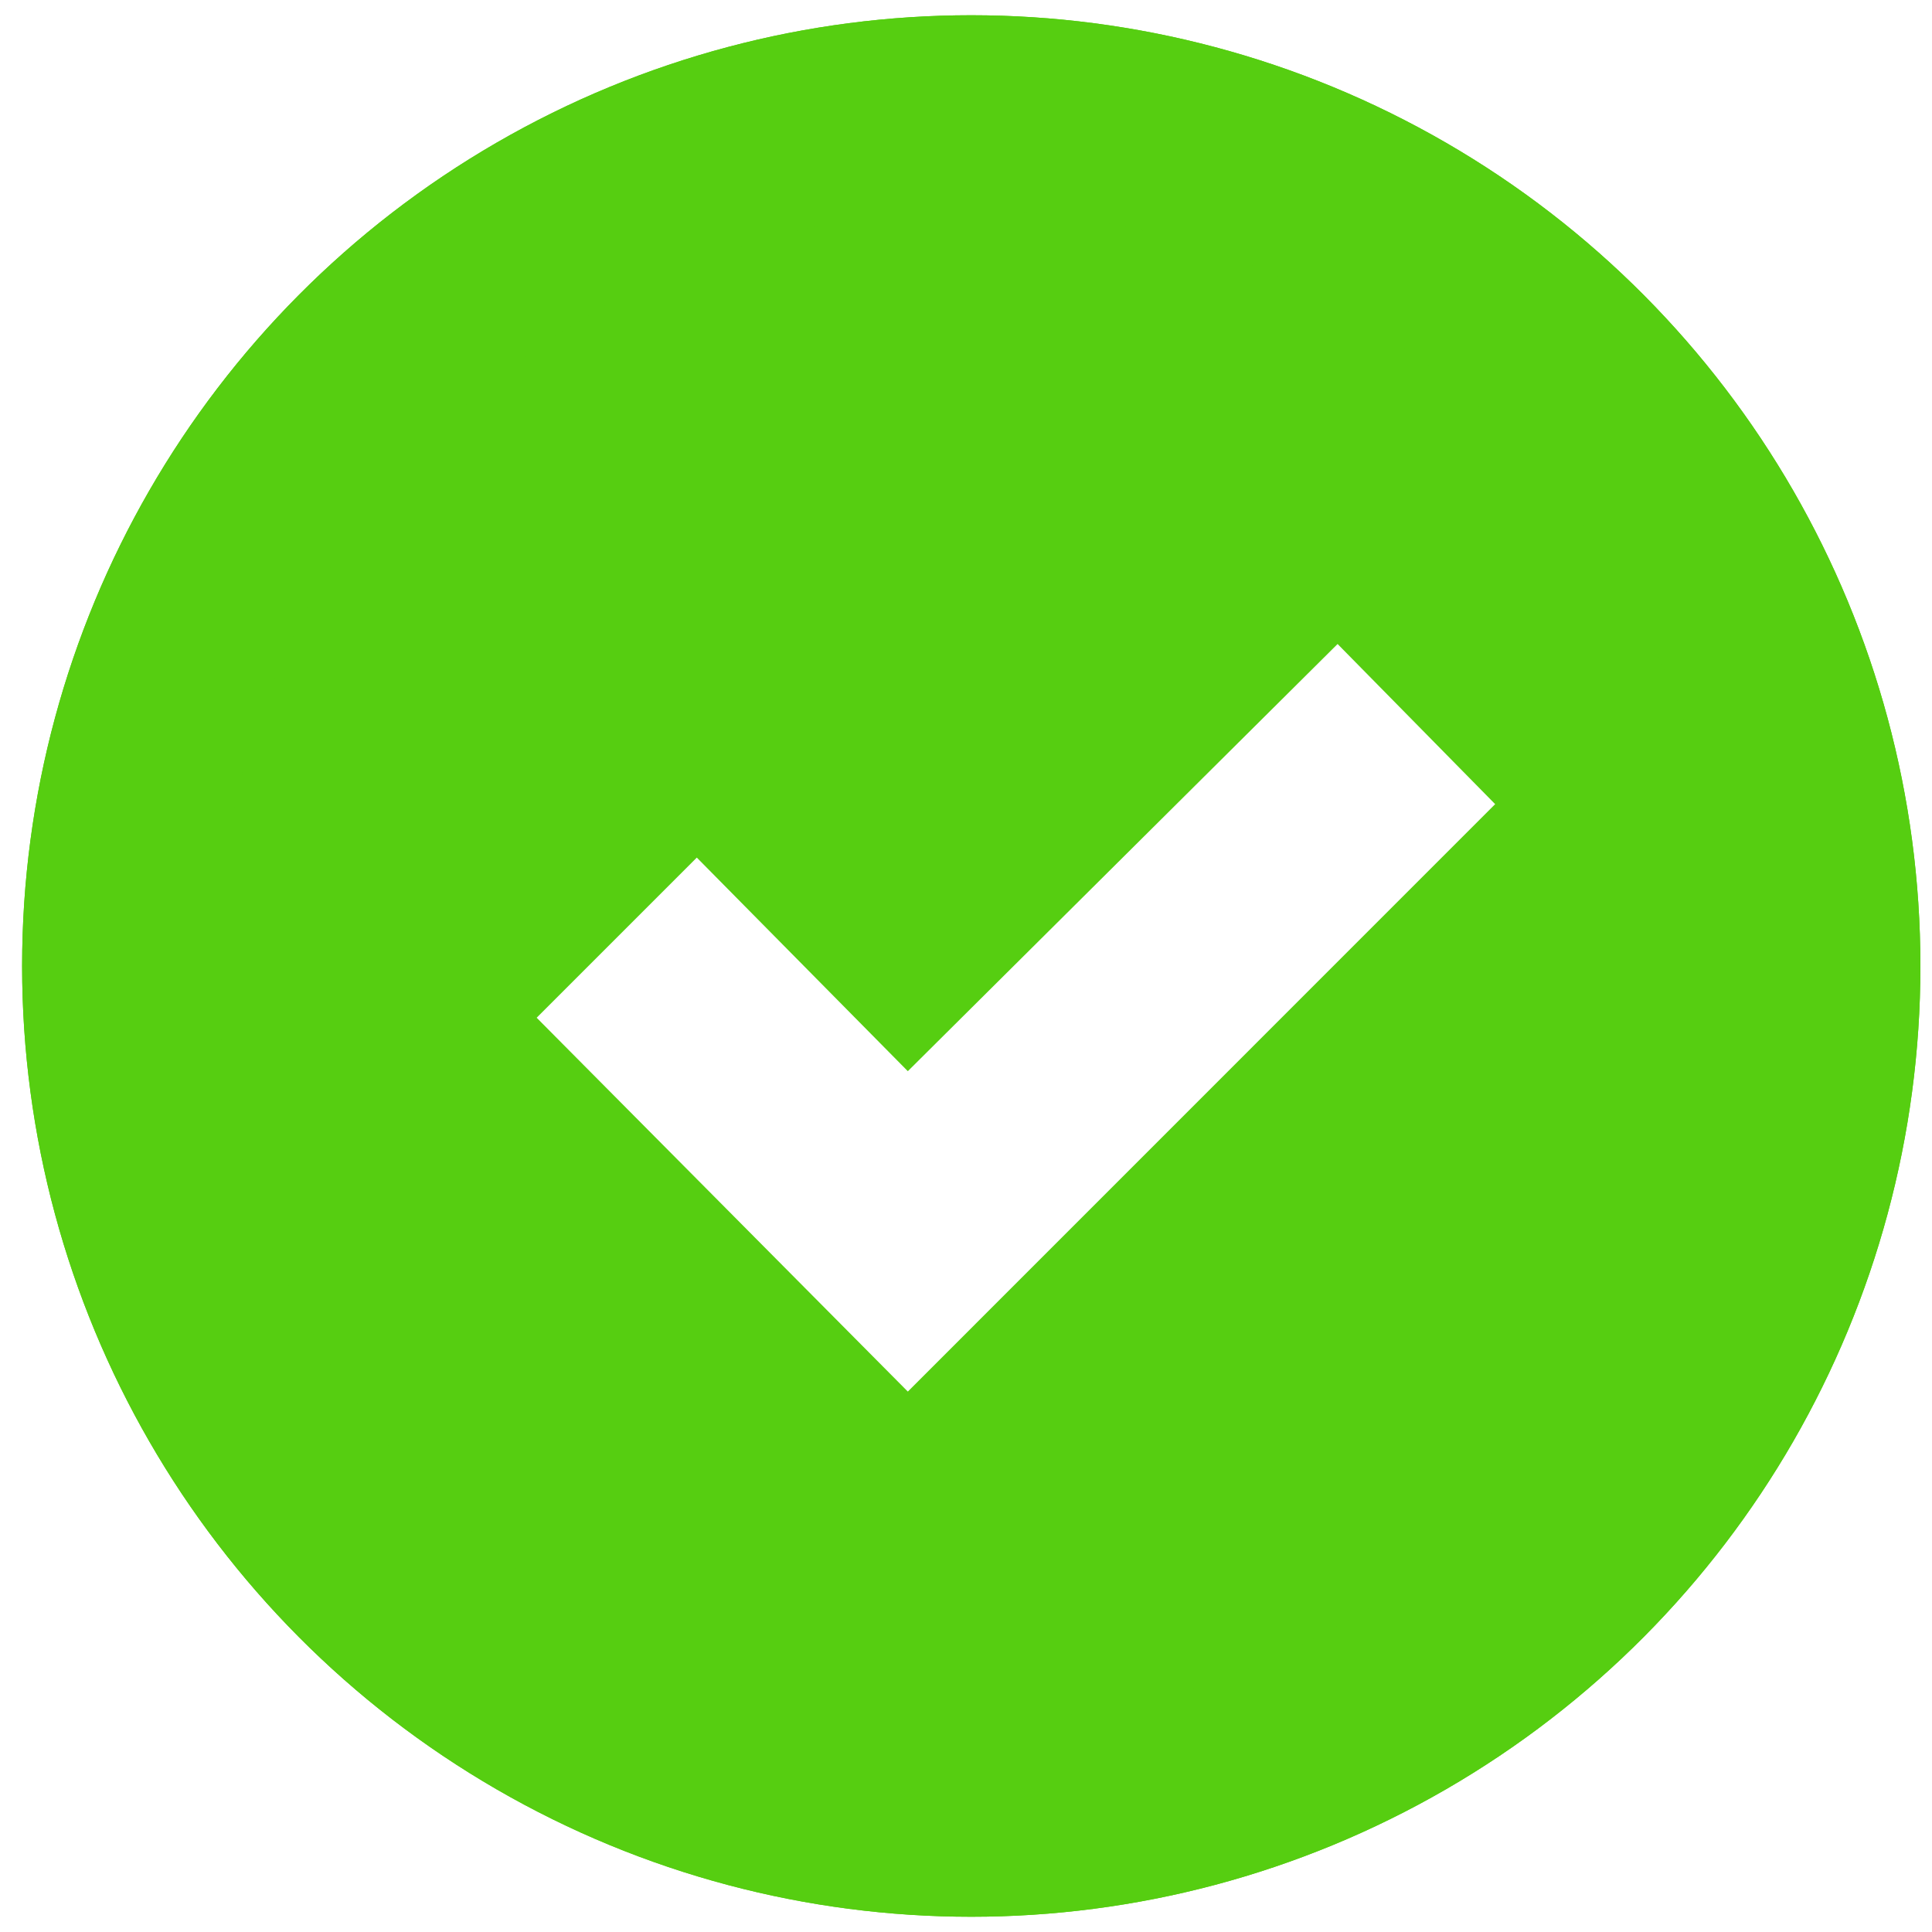 <?xml version="1.0" encoding="UTF-8"?>
<svg width="18px" height="18px" viewBox="0 0 18 18" version="1.1" xmlns="http://www.w3.org/2000/svg" xmlns:xlink="http://www.w3.org/1999/xlink">
    <rect x="0" y="0" width="18" height="18" fill="#333333" stroke="none"/>
    <!-- Generator: Sketch 45.2 (43514) - http://www.bohemiancoding.com/sketch -->
    <title>Tick</title>
    <desc>Created with Sketch.</desc>
    <defs>
        <polygon id="path-1" points="319.274 54 487.957 54 498.456 80.422 487.957 108 319.974 108"></polygon>
    </defs>
    <g id="Page-1" stroke="none" stroke-width="1" fill="none" fill-rule="evenodd">
        <g id="Dev-Test-03" transform="translate(-347, -71)">
            <g id="Tab-2">
                <use fill="#FFFFFF" fill-rule="evenodd" xlink:href="#path-1"></use>
                <path stroke="#E5E5E5" stroke-width="1" d="M319.78,54.5 L320.467,107.5 L487.612,107.5 L497.92,80.426 L487.618,54.5 L319.78,54.5 Z"></path>
            </g>
            <g id="Group-3" transform="translate(348, 72)" stroke="#56CE11" stroke-width="1.82">
                <ellipse id="Oval-2" cx="8.049" cy="8" rx="7.933" ry="7.948"></ellipse>
            </g>
            <g id="Tick" transform="translate(348, 72)">
                <ellipse id="Oval-2" stroke="#56CE11" stroke-width="1.82" fill="#56CE11" cx="8.049" cy="8" rx="7.933" ry="7.948"></ellipse>
                <polygon id="Fill-1" fill="#FFFFFF" points="12.93 6.492 11.462 5 7.458 8.98 5.492 6.99 4 8.482 7.458 11.965"></polygon>
            </g>
        </g>
    </g>
</svg>